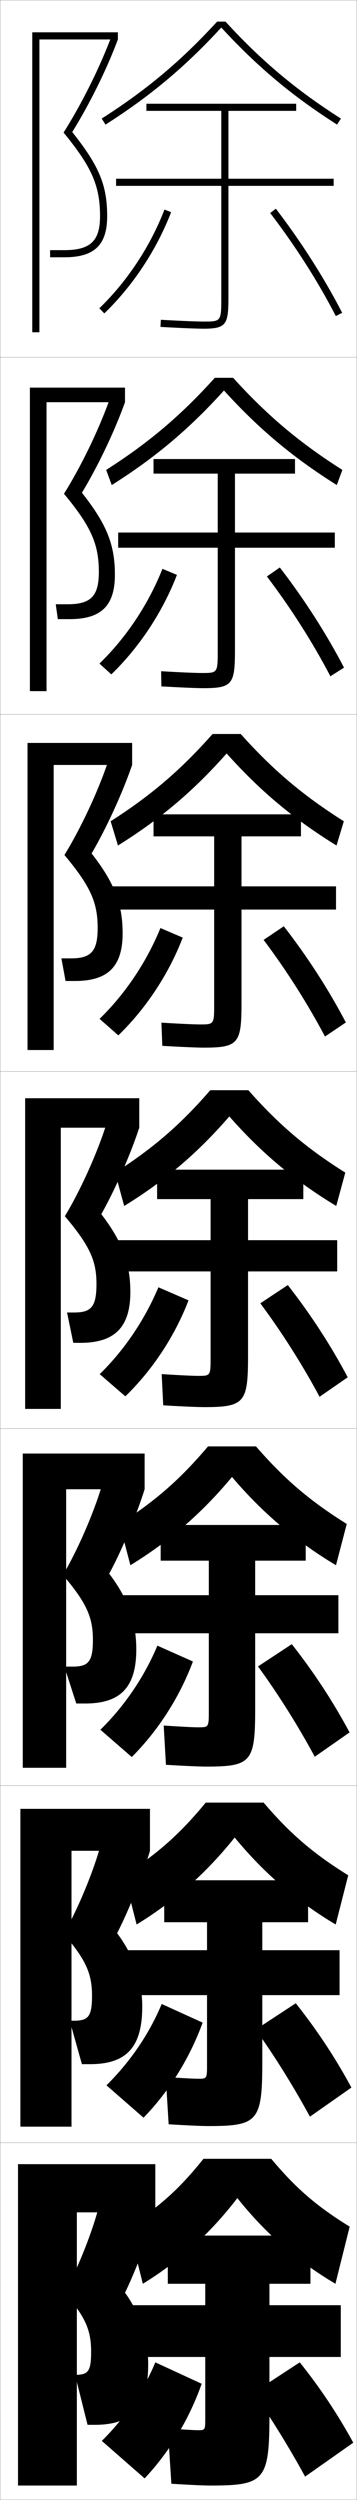 <?xml version="1.0" encoding="utf-8"?>
<!-- Generator: Adobe Illustrator 11 Build 225, SVG Export Plug-In . SVG Version: 6.0.0 Build 78)  -->
<!DOCTYPE svg PUBLIC "-//W3C//DTD SVG 1.0//EN"    "http://www.w3.org/TR/2001/REC-SVG-20010904/DTD/svg10.dtd">
<svg  xmlns="http://www.w3.org/2000/svg" xmlns:xlink="http://www.w3.org/1999/xlink" xmlns:a="http://ns.adobe.com/AdobeSVGViewerExtensions/3.0/"
	 width="100.1" height="700.1" viewBox="0 0 100.1 700.1"
	 overflow="visible" enable-background="new 0 0 100.1 700.1" xml:space="preserve">
		<g id="glyphs">
			<g>
				<rect x="0.05" y="0.05" fill="none" stroke="#999999" stroke-width="0.1" width="100" height="100"/> 
				<rect x="0.05" y="100.05" fill="none" stroke="#999999" stroke-width="0.1" width="100" height="100"/> 
				<rect x="0.05" y="200.05" fill="none" stroke="#999999" stroke-width="0.1" width="100" height="100"/> 
				<rect x="0.05" y="300.05" fill="none" stroke="#999999" stroke-width="0.1" width="100" height="100"/> 
				<rect x="0.05" y="400.05" fill="none" stroke="#999999" stroke-width="0.1" width="100" height="100"/> 
				<rect x="0.05" y="500.05" fill="none" stroke="#999999" stroke-width="0.1" width="100" height="100"/> 
				<rect x="0.05" y="600.05" fill="none" stroke="#999999" stroke-width="0.1" width="100" height="100"/> 
			</g>
			<g>
				<path d="M63.227,6.05h-2.354c-10.089,11.006-19.8,19.155-32.36,27.156l1.074,1.688
					c12.593-8.021,22.357-16.204,32.463-27.182
					c10.105,10.978,19.87,19.16,32.463,27.182l1.074-1.688
					C83.026,25.205,73.315,17.056,63.227,6.05z"/>
				<path d="M94.436,135.836l1.562-4.24c-12.023-7.625-21.084-15.261-30.634-25.797h-5.128
					c-9.497,10.536-18.515,18.172-30.467,25.797l1.562,4.24
					c12.194-7.681,21.777-15.744,31.469-26.481
					C72.54,120.092,82.178,128.155,94.436,135.836z"/>
				<path d="M94.358,236.779l2.049-6.792c-11.485-7.249-19.897-14.373-28.907-24.438
					h-7.902c-8.906,10.064-17.23,17.188-28.574,24.438l2.049,6.792
					c11.794-7.339,21.197-15.283,30.475-25.78
					C72.925,221.496,82.436,229.44,94.358,236.779z"/>
				<path d="M96.818,328.378c-10.947-6.873-18.71-13.484-27.181-23.078H58.962
					c-8.314,9.594-15.945,16.205-26.681,23.078l2.537,9.344
					c11.395-6.998,20.616-14.823,29.481-25.079
					c9.01,10.256,18.395,18.081,29.981,25.079L96.818,328.378z"/>
				<path d="M94.204,438.331l3.024-11.562c-10.41-6.498-17.523-12.596-25.454-21.719H58.324
					c-7.723,9.123-14.66,15.221-24.787,21.719l3.025,11.562
					c10.995-6.753,20.035-14.565,28.487-24.72
					C73.693,423.766,82.952,431.578,94.204,438.331z"/>
				<path d="M94.127,538.94l3.513-13.781c-9.872-6.122-16.336-11.706-23.727-20.359
					H57.687c-7.131,8.653-13.375,14.237-22.894,20.359l3.513,13.781
					c10.596-6.507,19.455-14.307,27.494-24.359
					C74.079,524.634,83.211,532.434,94.127,538.94z"/>
				<path d="M66.55,615.55c7.913,9.952,16.919,17.739,27.5,24l4-16
					c-9.334-5.746-15.149-10.817-22-19h-19c-6.539,8.183-12.09,13.254-21,19l4,16
					C50.246,633.289,58.924,625.502,66.55,615.55z"/>
			</g>
			<path d="M93.55,50.05h-29.5v-19h19v-2h-42v2h21v19h-29.5v2h29.5v31c0,7,0,7-5,7
				c-1.438,0-5.43-0.131-11.943-0.498l-0.113,1.996
				c6.557,0.371,10.592,0.502,12.057,0.502c6.525,0,7-1.245,7-9v-31h29.5V50.05z"/>
			<path d="M93.883,153.383v-4.25h-28v-16.5h16.833v-4.083H43.049v4.083h18v16.5H33.133v4.25
				h27.917v28.667c0,6.415-0.002,6.417-4.5,6.417c-1.369,0-5.154-0.133-11.369-0.499
				l0.072,4.247c6.442,0.371,10.361,0.502,11.88,0.502c8.145,0,8.75-1.274,8.75-10.833
				v-28.5H93.883z"/>
			<path d="M94.216,254.716v-6.5H67.717v-14h16.667v-6.167H43.05v6.167h17v14
				H31.217v6.5h28.833v26.333c0,5.83-0.004,5.833-4,5.833
				c-1.299,0-4.878-0.135-10.795-0.499l0.258,6.498
				c6.328,0.369,10.13,0.501,11.704,0.501c9.764,0,10.5-1.303,10.5-12.667v-26
				H94.216z"/>
			<g>
				<path d="M95.55,645.55h-20v-6h11.5v-13.5h-40v13.5h10.5v6h-21.5v14.5h21.5v17c0,3.487-0.013,3.5-2,3.5
					c-1.021,0-3.775-0.143-8.5-0.5l1,15.5c5.87,0.365,9.206,0.5,11,0.5
					c15.239,0,16.5-1.419,16.5-20v-16h20V645.55z"/>
				<path d="M95.216,558.716v-12.583H73.549v-7.833h12.833v-11.75H46.049v11.75h12v7.833
					H34.966v12.583h23.083v19.334c0,4.072-0.01,4.083-2.5,4.083
					c-1.09,0-4.051-0.141-9.074-0.499l0.814,13.249c5.985,0.366,9.438,0.5,11.176,0.5
					c13.954,0,15.083-1.39,15.083-18.167v-18.5H95.216z"/>
				<path d="M94.883,457.383v-10.666H71.55v-9.667h14.167v-10H45.05v10h13.5v9.667H33.883
					v10.666h24.667v21.667c0,4.658-0.008,4.667-3,4.667c-1.16,0-4.327-0.139-9.648-0.5
					l0.629,10.999c6.1,0.367,9.668,0.501,11.353,0.501
					c12.668,0,13.667-1.361,13.667-16.334v-21H94.883z"/>
				<path d="M94.55,347.3h-25v-11.5h15.5v-8.25h-41v8.25h15v11.5h-26.25v8.75h26.25v24
					c0,5.244-0.006,5.25-3.5,5.25c-1.229,0-4.603-0.137-10.222-0.499l0.443,8.748
					c6.214,0.368,9.899,0.501,11.528,0.501c11.383,0,12.25-1.332,12.25-14.5v-23.5h25V347.3z
					"/>
			</g>
			<g>
				<path d="M28.55,683.55l12,10.5c7.006-7.449,12.53-16.655,16-26.5l-13-6
					C40.296,669.439,35.112,677.026,28.55,683.55z"/>
				<path d="M71.05,670.05c4.873,6.977,9.99,15.255,14.5,23.5l13.5-9.5
					c-4.235-7.765-9.164-15.218-15-22.5L71.05,670.05z"/>
			</g>
			<g>
				<path d="M29.85,583.972l10.398,9.072c7.225-7.445,12.978-16.731,16.573-26.627
					l-11.483-5.221C41.88,569.517,36.516,577.39,29.85,583.972z"/>
				<path d="M71.696,568.359c5.251,7.34,10.595,15.901,15.206,24.393l11.63-8.153
					c-4.375-8.107-9.554-15.999-15.6-23.609L71.696,568.359z"/>
			</g>
			<g>
				<path d="M28.151,484.394l8.797,7.646c7.443-7.443,13.426-16.809,17.145-26.754
					l-9.965-4.441C40.464,469.595,34.92,477.752,28.151,484.394z"/>
				<path d="M72.343,466.67c5.629,7.703,11.199,16.547,15.912,25.283l9.759-6.806
					c-4.514-8.45-9.944-16.779-16.199-24.718L72.343,466.67z"/>
			</g>
			<g>
				<g>
					<path d="M27.855,86.33l1.389,1.439c8.019-7.736,14.674-17.808,18.739-28.36
						l-1.867-0.719C42.154,68.977,35.669,78.792,27.855,86.33z"/>
					<path d="M75.757,59.658c7.021,9.156,13.385,19.132,18.404,28.851l1.777-0.918
						c-5.072-9.821-11.503-19.901-18.596-29.149L75.757,59.658z"/>
				</g>
				<g>
					<path d="M27.887,185.825l3.324,3.033c7.9-7.638,14.407-17.501,18.399-27.868
						l-4.061-1.699C41.619,169.208,35.387,178.566,27.887,185.825z"/>
					<path d="M74.834,161.432c6.683,8.793,12.857,18.486,17.809,27.959l3.814-2.431
						c-4.933-9.479-11.113-19.121-17.997-28.042L74.834,161.432z"/>
				</g>
				<g>
					<path d="M27.92,285.32l5.26,4.625c7.781-7.539,14.141-17.193,18.058-27.375
						l-6.254-2.68C41.083,269.44,35.106,278.341,27.92,285.32z"/>
					<path d="M73.912,263.206c6.345,8.43,12.331,17.84,17.213,27.067l5.851-3.945
						c-4.793-9.136-10.724-18.341-17.397-26.934L73.912,263.206z"/>
				</g>
				<g>
					<path d="M27.952,384.815l7.195,6.219c7.662-7.44,13.874-16.886,17.717-26.882
						l-8.447-3.661C40.548,369.672,34.824,378.115,27.952,384.815z"/>
					<path d="M72.989,364.979c6.007,8.066,11.804,17.193,16.617,26.176l7.889-5.459
						c-4.654-8.793-10.334-17.561-16.799-25.826L72.989,364.979z"/>
				</g>
			</g>
			<g>
				<g>
					<polygon points="21.55,619.55 43.55,619.55 43.55,606.05 5.05,606.05 
						5.05,696.05 21.55,696.05 "/>
					<path d="M35.05,642.05c2.803-5.687,6.72-15.942,8.5-22.5l-16-1
						c-2.03,7.573-6.141,17.589-9.5,23.5c5.885,6.69,7.5,10.509,7.5,16.5
						c0,5.542-0.816,6.5-4.5,6.5l0,0l3.5,14h2c10.333,0,15-4.694,15-17
						C41.55,654.924,39.253,647.793,35.05,642.05z"/>
				</g>
				<g>
					<polygon points="20.05,518.3 42.05,518.3 42.05,506.55 5.717,506.55 
						5.717,595.55 20.05,595.55 "/>
					<path d="M25.8,558.884c0,5.852-1.056,7-5.083,7h-1.167l3.417,12.166h2.25
						c10.042,0,14.667-4.535,14.667-16.084c0-7.385-2.287-14.227-7.049-20.596
						c3.154-6.057,7.211-16.207,9.216-23.07l-14.062-0.783
						c-2.229,7.759-6.49,17.771-10.142,24.045
						C24.132,548.819,25.8,552.755,25.8,558.884z"/>
				</g>
				<g>
					<polygon points="18.55,417.05 40.55,417.05 40.55,407.05 6.383,407.05 
						6.383,495.05 18.55,495.05 "/>
					<path d="M26.05,459.217c0,6.163-1.295,7.5-5.667,7.5h-2.333l3.333,10.333h2.5
						c9.75,0,14.333-4.377,14.333-15.167c0-7.644-2.277-14.196-7.599-21.191
						c3.505-6.427,7.703-16.472,9.932-23.642l-12.125-0.565
						c-2.427,7.943-6.84,17.953-10.784,24.589
						C24.33,448.899,26.05,452.951,26.05,459.217z"/>
				</g>
			</g>
			<g>
				<g>
					<polygon points="11.05,11.05 33.05,11.05 33.05,9.05 9.05,9.05 9.05,93.05 
						11.05,93.05 "/>
					<path d="M28.05,60.55c0,6.925-2.711,9.5-10,9.5h-4v2h4c8.411,0,12-3.439,12-11.5
						c0-8.678-2.237-14.074-9.795-23.576c4.908-7.907,9.67-17.53,12.795-25.924
						l-1.875-0.697c-3.248,8.676-8.239,18.683-13.351,26.769
						C25.757,46.787,28.05,52.042,28.05,60.55z"/>
				</g>
				<g>
					<polygon points="13.049,112.633 35.049,112.633 35.049,108.549 8.383,108.549 
						8.383,193.55 13.049,193.55 "/>
					<path d="M27.716,160.216c0,6.774-2.319,9-8.75,9h-3.333l0.583,4.167h3.333
						c8.76,0,12.667-3.699,12.667-12.417c0-8.419-2.247-14.105-9.246-22.98
						c4.557-7.537,9.178-17.265,12.079-25.353l-4.396-0.581
						c-3.04,8.494-7.889,18.5-12.709,26.224
						C25.597,147.517,27.716,152.411,27.716,160.216z"/>
				</g>
				<g>
					<polygon points="15.05,214.217 37.05,214.217 37.05,208.05 7.716,208.05 
						7.716,294.05 15.05,294.05 "/>
					<path d="M27.383,259.883c0,6.625-1.927,8.5-7.5,8.5h-2.667l1.167,6.333h2.667
						c9.11,0,13.333-3.958,13.333-13.333c0-8.161-2.257-14.135-8.697-22.384
						c4.207-7.167,8.687-17.001,11.363-24.782l-6.917-0.465
						c-2.833,8.311-7.54,18.318-12.067,25.679
						C25.437,248.248,27.383,252.779,27.383,259.883z"/>
				</g>
				<g>
					<polygon points="17.05,315.8 39.05,315.8 39.05,307.55 7.05,307.55 
						7.05,394.55 17.05,394.55 "/>
					<path d="M27.05,359.55c0,6.475-1.534,8-6.25,8h-2l1.75,8.5h2c9.459,0,14-4.218,14-14.25
						c0-7.902-2.268-14.166-8.147-21.788c3.855-6.797,8.194-16.736,10.647-24.212
						l-9.438-0.349c-2.625,8.129-7.189,18.136-11.426,25.134
						C25.277,348.979,27.05,353.147,27.05,359.55z"/>
				</g>
			</g>
		</g>
	</svg>
